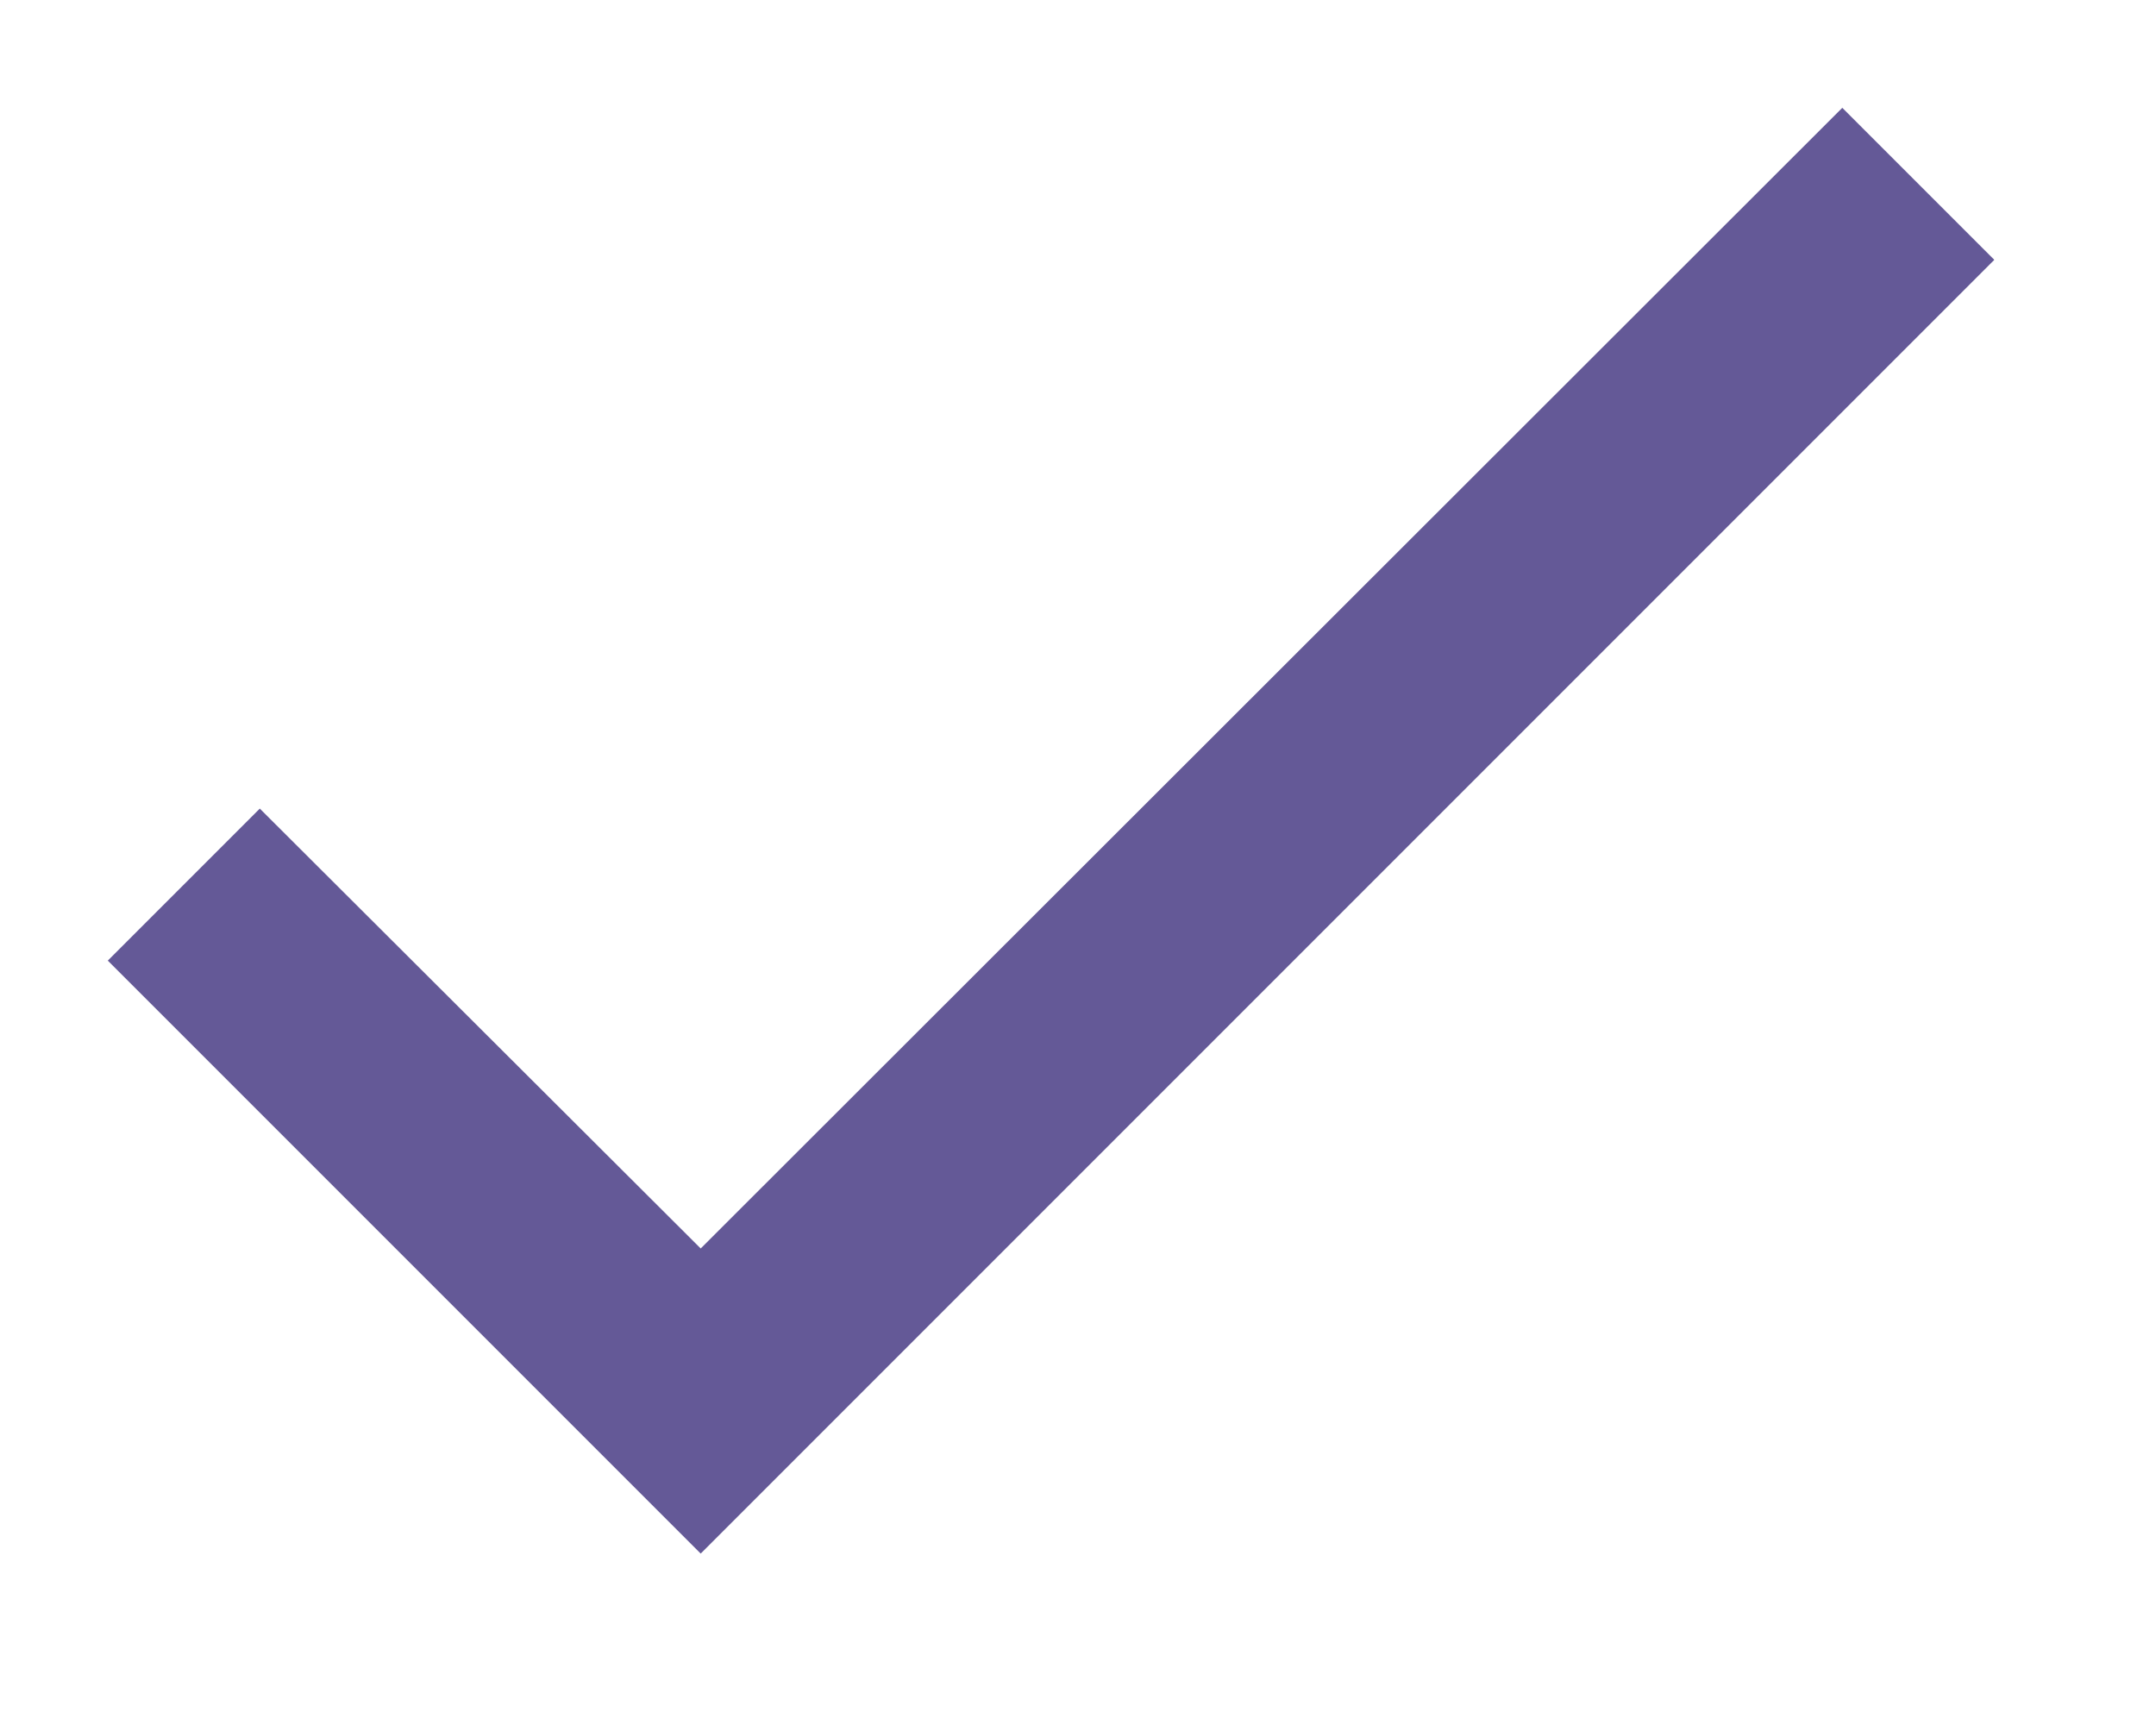 <svg width="10" height="8" viewBox="0 0 10 8" fill="none" xmlns="http://www.w3.org/2000/svg">
<path d="M8.75 0.705L2.75 6.705L0 3.955L0.705 3.25L2.75 5.29L8.045 7.62939e-08L8.75 0.705Z" transform="translate(0.5 0.5)" fill="#645997"/>
</svg>
